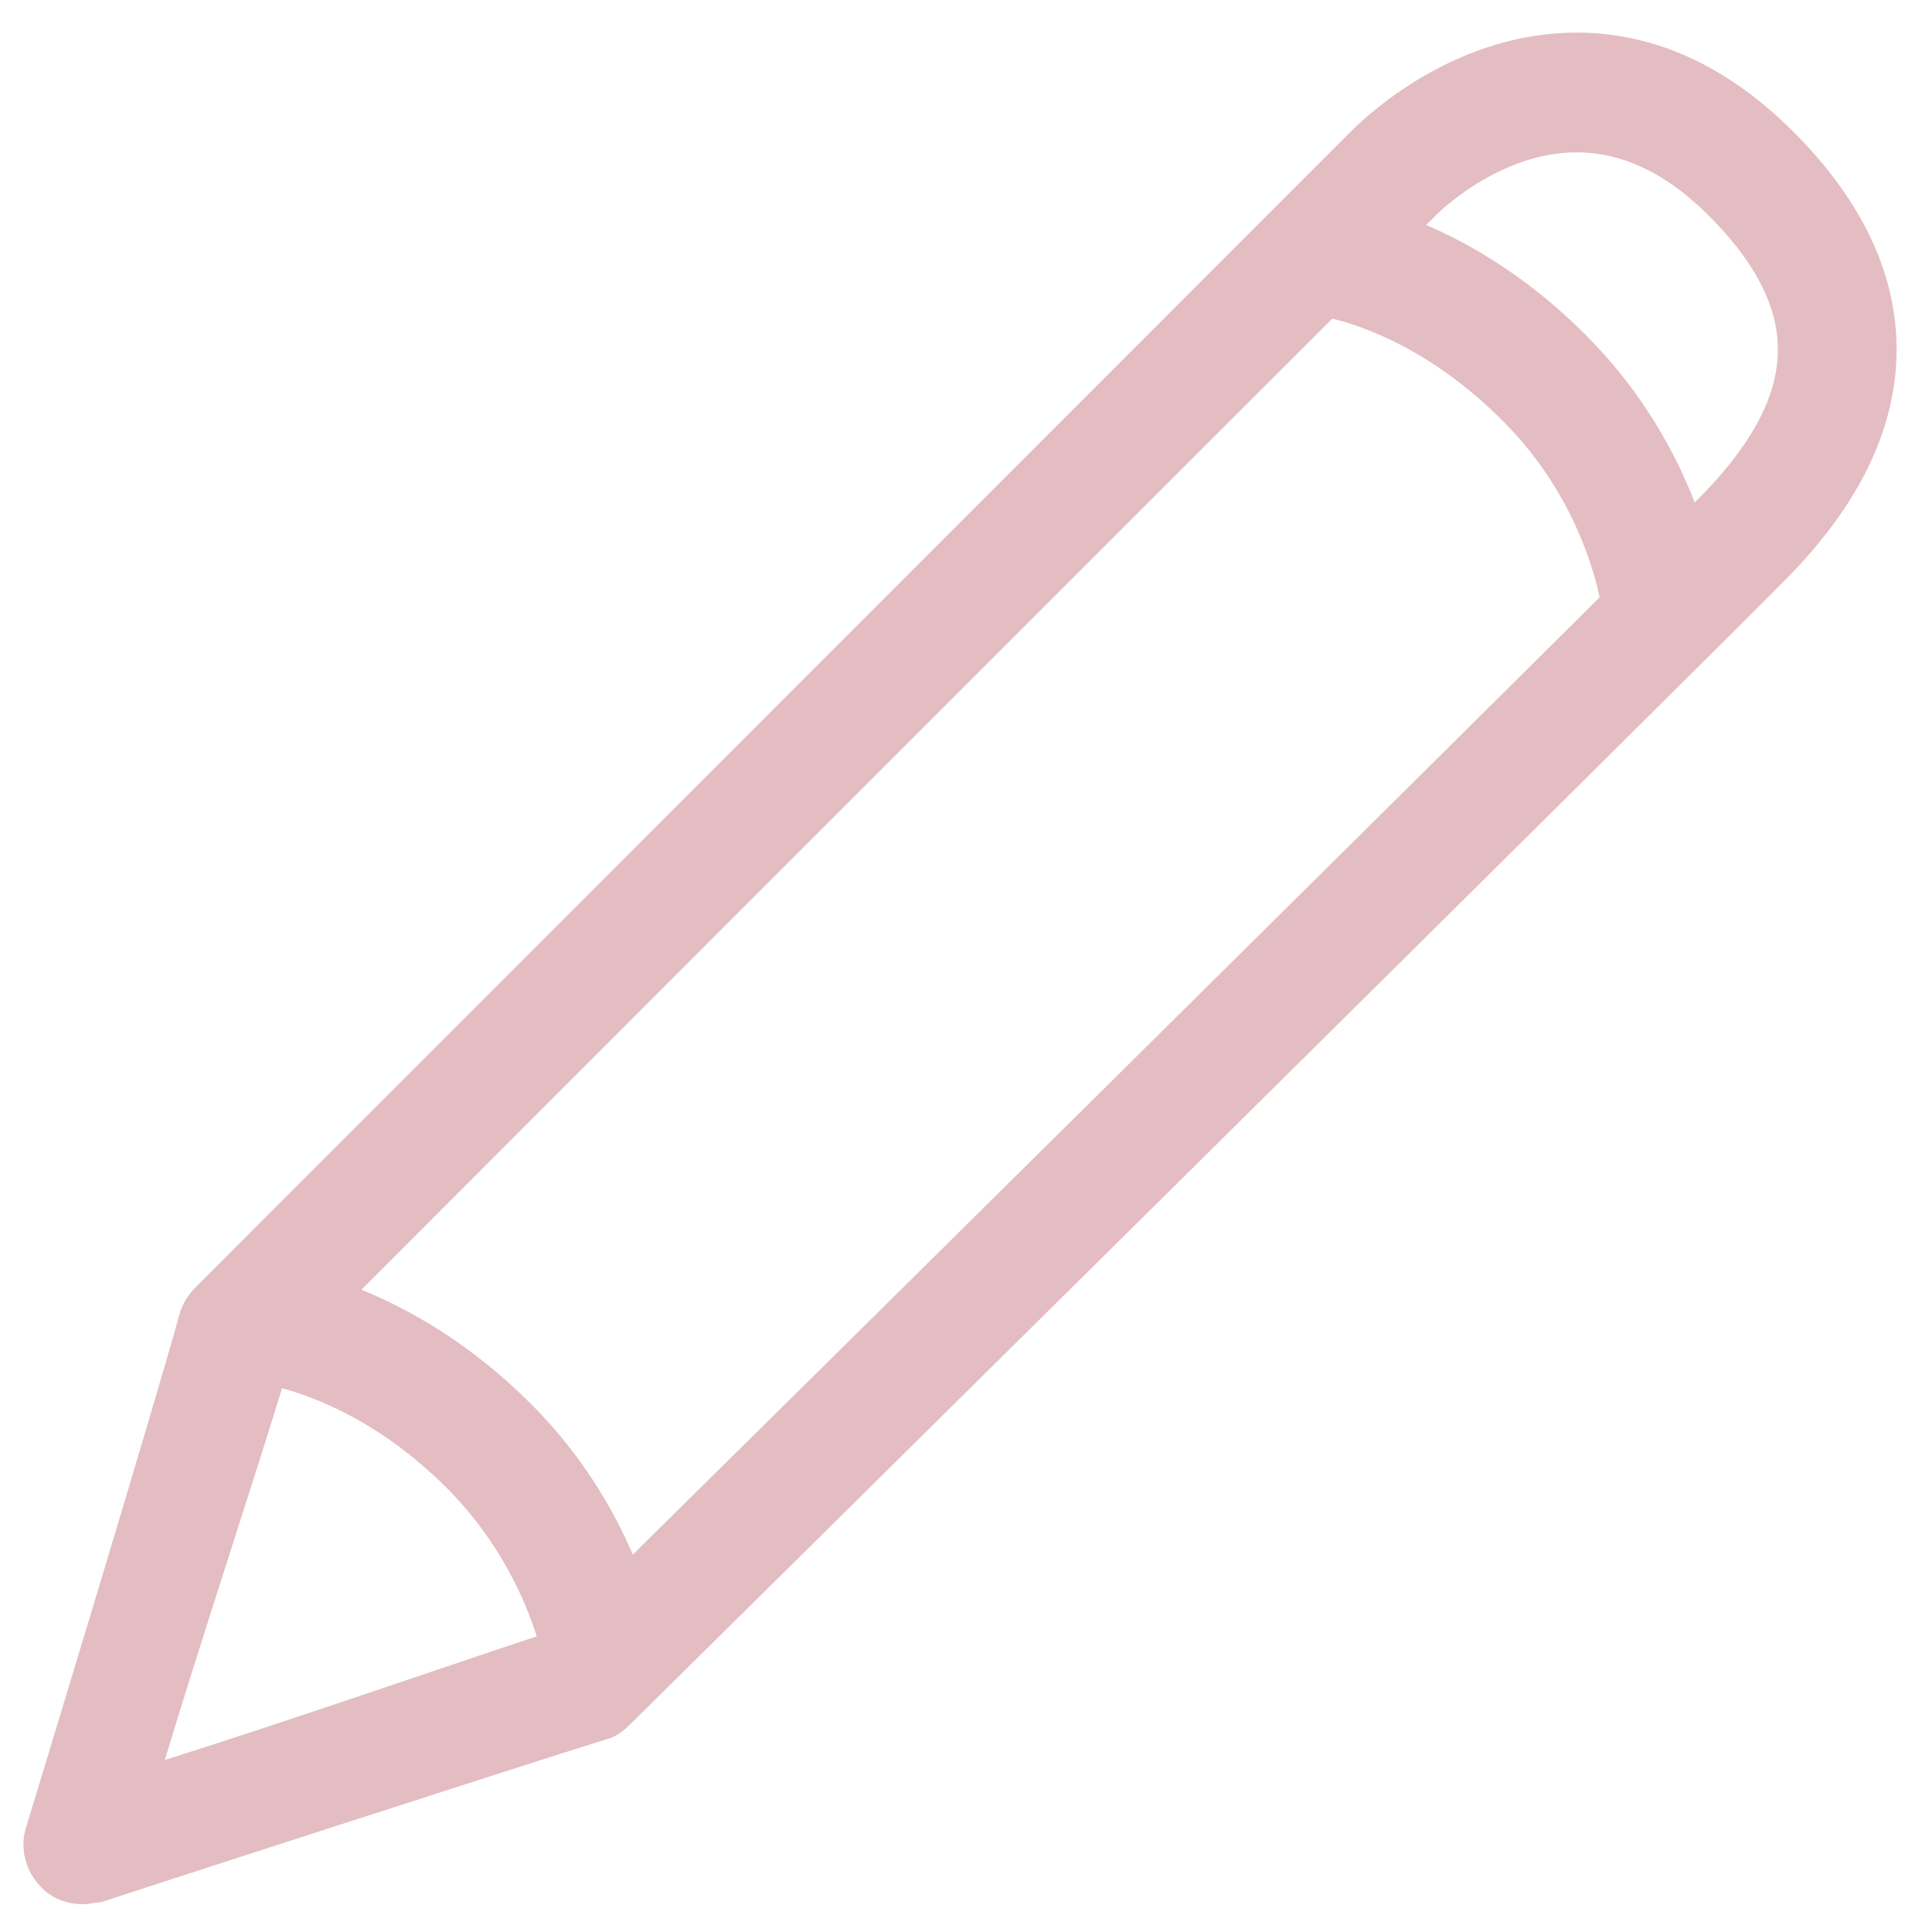 <?xml version="1.0" encoding="utf-8"?>
<!-- Generator: Adobe Illustrator 16.0.0, SVG Export Plug-In . SVG Version: 6.00 Build 0)  -->
<!DOCTYPE svg PUBLIC "-//W3C//DTD SVG 1.1//EN" "http://www.w3.org/Graphics/SVG/1.1/DTD/svg11.dtd">
<svg version="1.1" id="Layer_1" xmlns="http://www.w3.org/2000/svg" xmlns:xlink="http://www.w3.org/1999/xlink" x="0px" y="0px"
	 width="64px" height="64px" viewBox="0 0 64 64" enable-background="new 0 0 64 64" xml:space="preserve">
<g>
	<g>
		<path fill="#E3BDC2" d="M59.146,4.11c-2.098-2.002-4.434-3.03-6.915-3.03c-3.877,0-6.72,2.512-7.475,3.271
			C43.667,5.438,6.463,42.659,6.463,42.659c-0.242,0.244-0.423,0.548-0.514,0.865C5.104,46.613,0.921,60.36,0.863,60.533
			c-0.212,0.675-0.028,1.457,0.512,1.997c0.365,0.363,0.853,0.55,1.366,0.55c0.209,0,0.396-0.056,0.605-0.067
			c0.148-0.058,14.347-4.657,16.679-5.376c0.305-0.069,0.579-0.246,0.817-0.484c1.482-1.455,36.17-35.757,38.471-38.122
			c2.376-2.453,3.553-4.997,3.514-7.598C62.779,8.887,61.554,6.411,59.146,4.11z M44.133,10.555c0.99,0.236,3.312,1.025,5.677,3.418
			c2.417,2.421,3.053,5.213,3.179,5.814c-7.606,7.564-25.11,24.888-32.026,31.711c-0.639-1.488-1.669-3.275-3.327-4.945
			c-2.021-2.036-4.076-3.184-5.662-3.83C18.796,35.887,36.635,18.042,44.133,10.555z M9.343,45.988
			c1.069,0.288,3.269,1.096,5.508,3.354c1.736,1.769,2.559,3.689,2.929,4.865c-2.676,0.882-8.565,2.916-12.318,4.094
			C6.557,54.646,8.431,48.979,9.343,45.988z M56.505,16.274c-0.079,0.081-0.21,0.213-0.366,0.371
			c-0.612-1.58-1.688-3.61-3.545-5.483c-1.887-1.916-3.807-3.044-5.35-3.71c0.126-0.125,0.224-0.222,0.263-0.259
			c0.219-0.238,2.219-2.147,4.725-2.147c1.451,0,2.858,0.64,4.213,1.941c1.6,1.542,2.424,3.057,2.448,4.51
			C58.928,13.004,58.117,14.583,56.505,16.274z"/>
	</g>
</g>
</svg>
